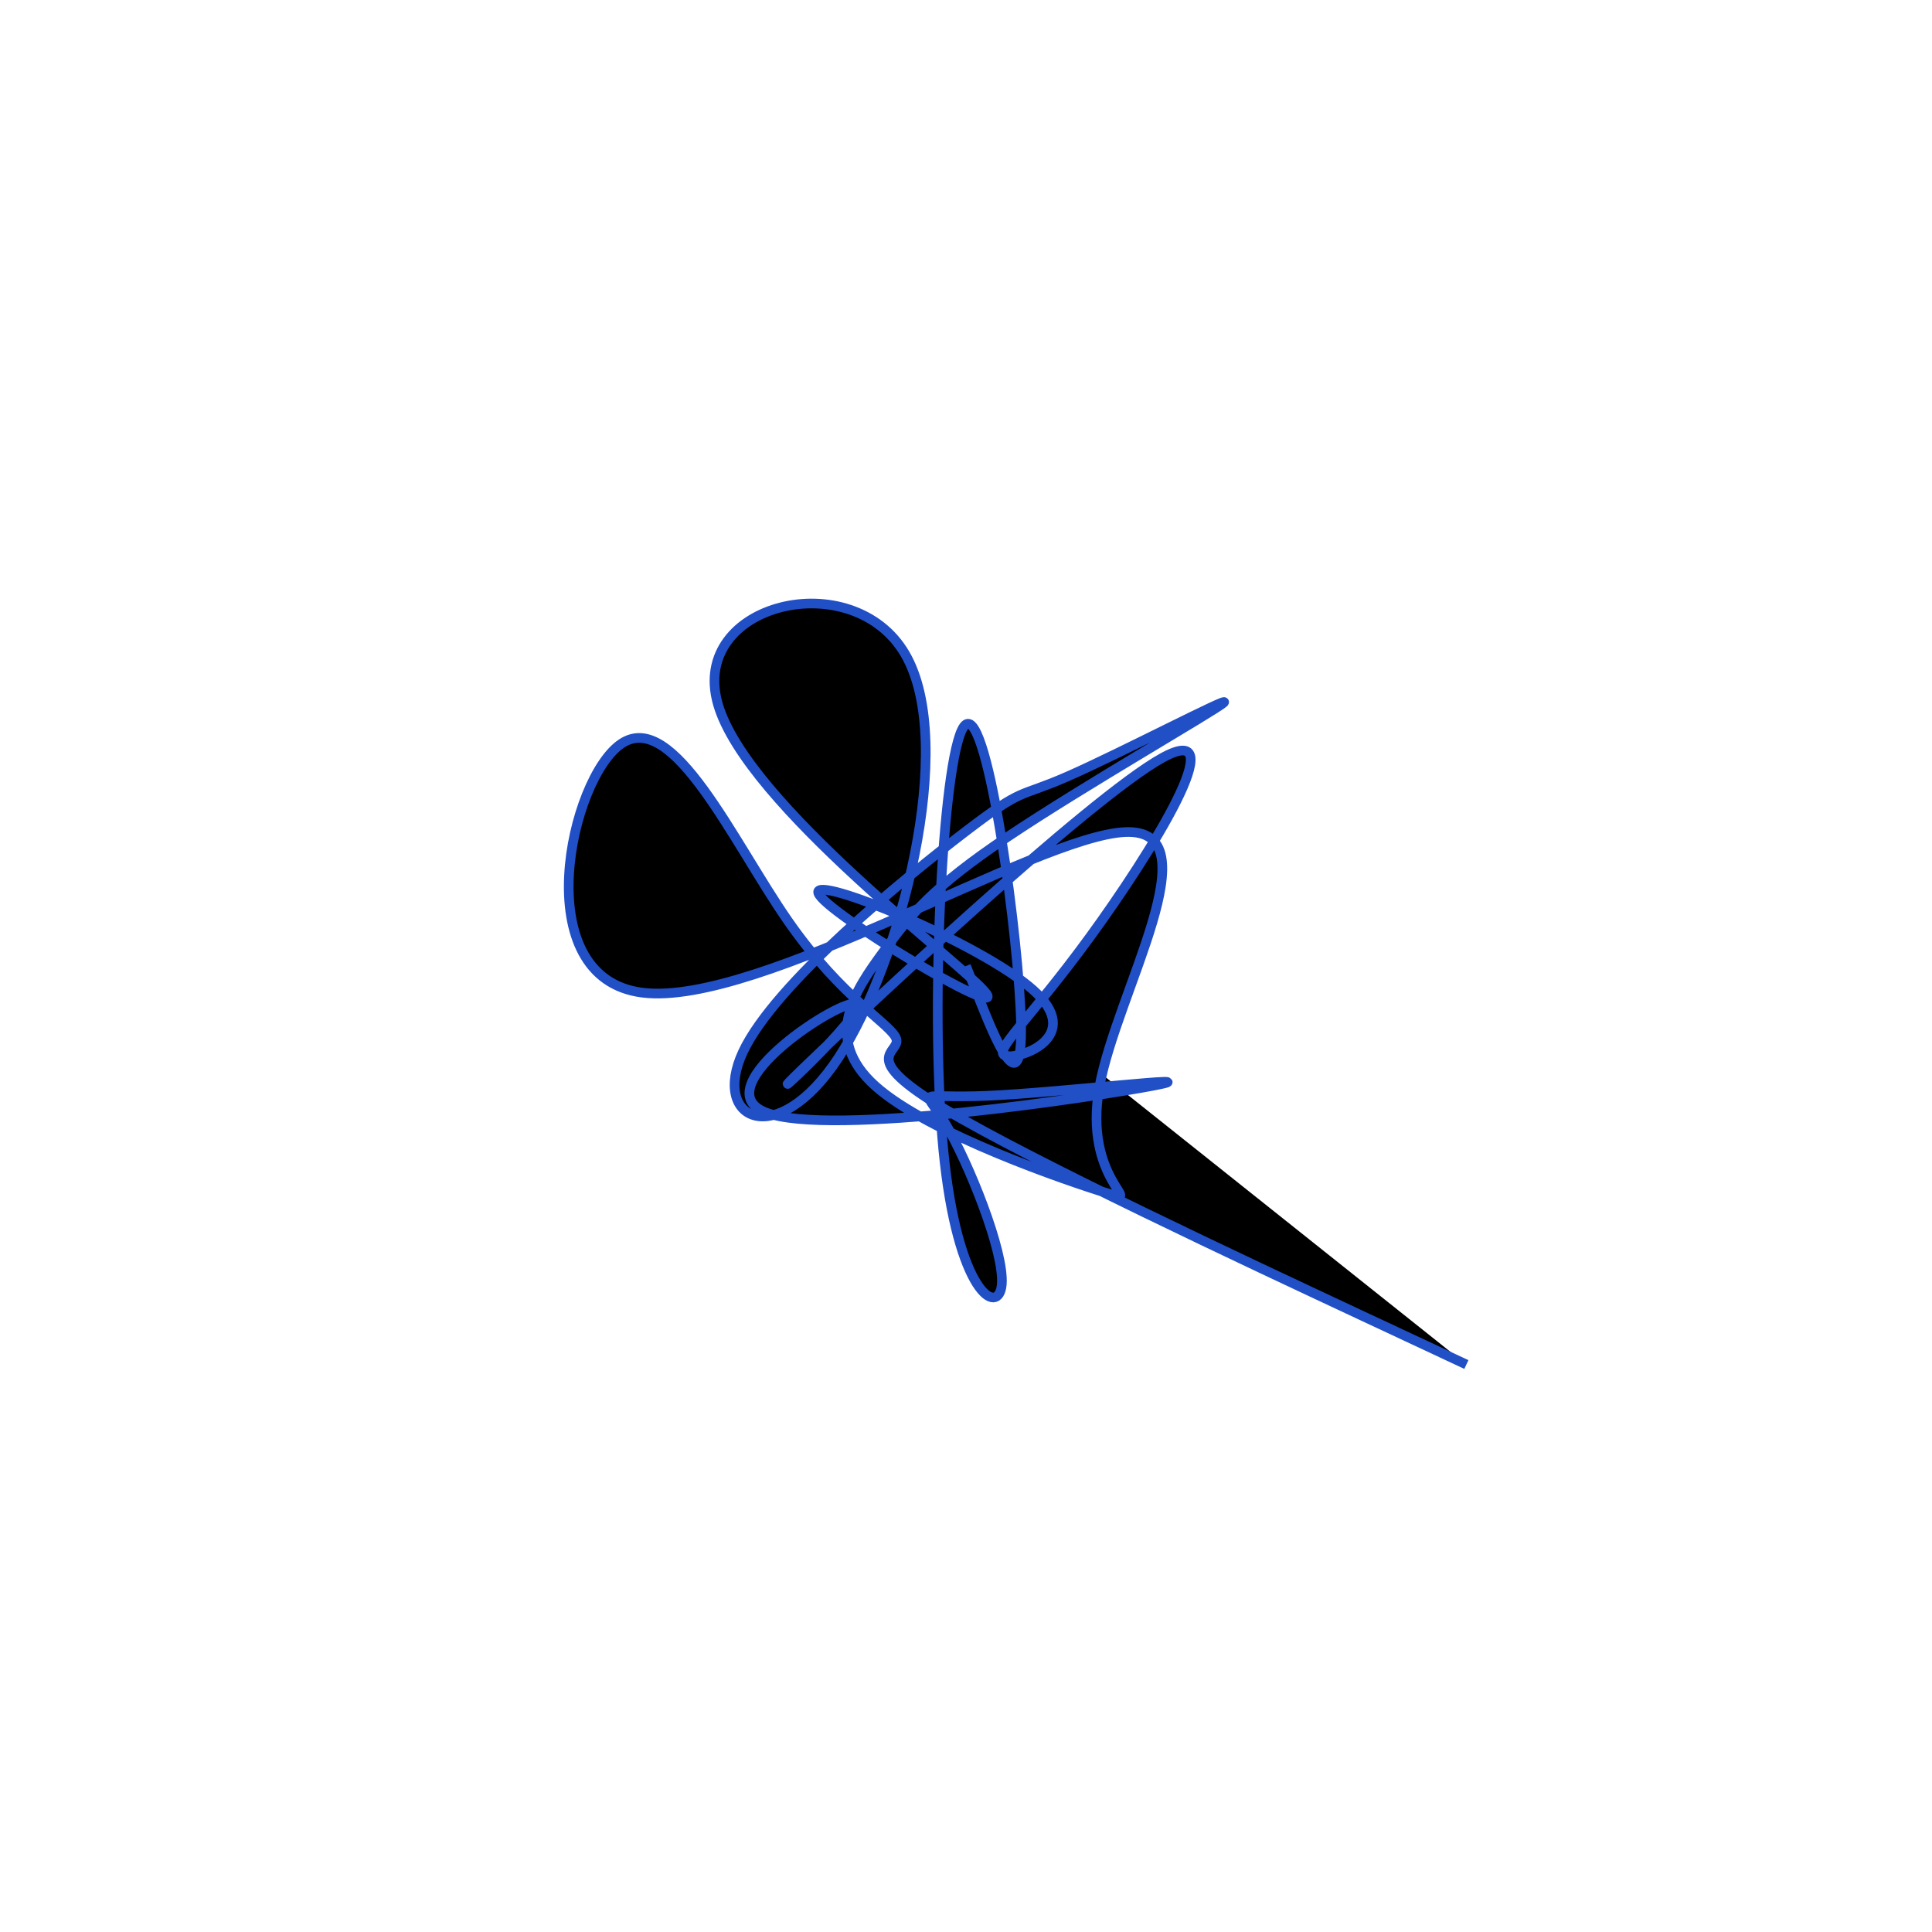 <svg viewBox="0 0 300 300" preserveAspectRatio="xMidYMid" width="300" height="300"><filter id="fkceb" width="300" height="500" x="-50%" y="-50%"><feFlood flood-color="#214fc6" result="element"></feFlood><feTurbulence baseFrequency="0.02" type="fractalNoise" numOctaves="8" seed="44" result="element_1"></feTurbulence><feGaussianBlur stdDeviation="4" in="SourceAlpha" result="element_2"></feGaussianBlur><feDisplacementMap scale="100" in="element_2" in2="element_1" result="element_3"></feDisplacementMap><feComposite operator="in" in="element" in2="element_3" result="element_4"></feComposite><feMerge><feMergeNode in="element_4"></feMergeNode></feMerge></filter><g transform="translate(150,150) scale(1.5)"><path d="M0,0L1.463,3.642C2.925,7.283,5.85,14.566,5.7,6.092C5.549,-2.382,2.322,-26.613,-0.013,-25.005C-2.348,-23.396,-3.791,4.052,-2.351,18.992C-0.911,33.932,3.412,36.362,3.704,32.969C3.996,29.575,0.258,20.358,-2.087,16.402C-4.432,12.446,-5.383,13.752,2.109,13.439C9.601,13.126,25.536,11.195,19.576,12.355C13.617,13.514,-14.238,17.764,-20.768,15.143C-27.298,12.521,-12.503,3.028,-11.356,3.965C-10.209,4.902,-22.71,16.268,-16.977,10.706C-11.243,5.144,12.725,-17.347,20.319,-21.544C27.913,-25.741,19.133,-11.643,12.817,-2.985C6.502,5.673,2.65,8.891,4.11,9.3C5.569,9.709,12.338,7.308,6.966,2.494C1.594,-2.32,-15.92,-9.547,-15.289,-7.559C-14.657,-5.571,4.119,5.633,2.102,2.849C0.085,0.064,-22.725,-16.709,-25.691,-27.134C-28.657,-37.559,-11.78,-41.635,-6.315,-32.312C-0.851,-22.989,-6.8,-0.266,-13.189,9.477C-19.577,19.221,-26.404,15.984,-23.095,8.902C-19.786,1.82,-6.34,-9.109,-0.089,-13.888C6.162,-18.667,5.219,-17.297,10.58,-19.652C15.941,-22.007,27.606,-28.087,26.673,-27.252C25.74,-26.416,12.208,-18.665,4.336,-13.386C-3.537,-8.107,-5.751,-5.3,-8.599,-1.409C-11.447,2.482,-14.929,7.458,-9.388,12.421C-3.848,17.383,10.716,22.331,14.69,23.542C18.664,24.753,12.048,22.226,13.818,12.475C15.587,2.724,25.741,-14.25,16.486,-13.864C7.23,-13.477,-21.436,4.271,-33.492,2.761C-45.549,1.251,-40.996,-19.516,-35.637,-23.042C-30.278,-26.569,-24.112,-12.853,-18.434,-4.679C-12.755,3.496,-7.564,6.13,-7.205,7.591C-6.846,9.052,-11.318,9.34,-2.29,14.755C6.739,20.171,29.269,30.713,40.533,35.985L51.798,41.256" style="filter: url(#fkceb); stroke: rgb(33, 79, 198);"></path></g></svg>